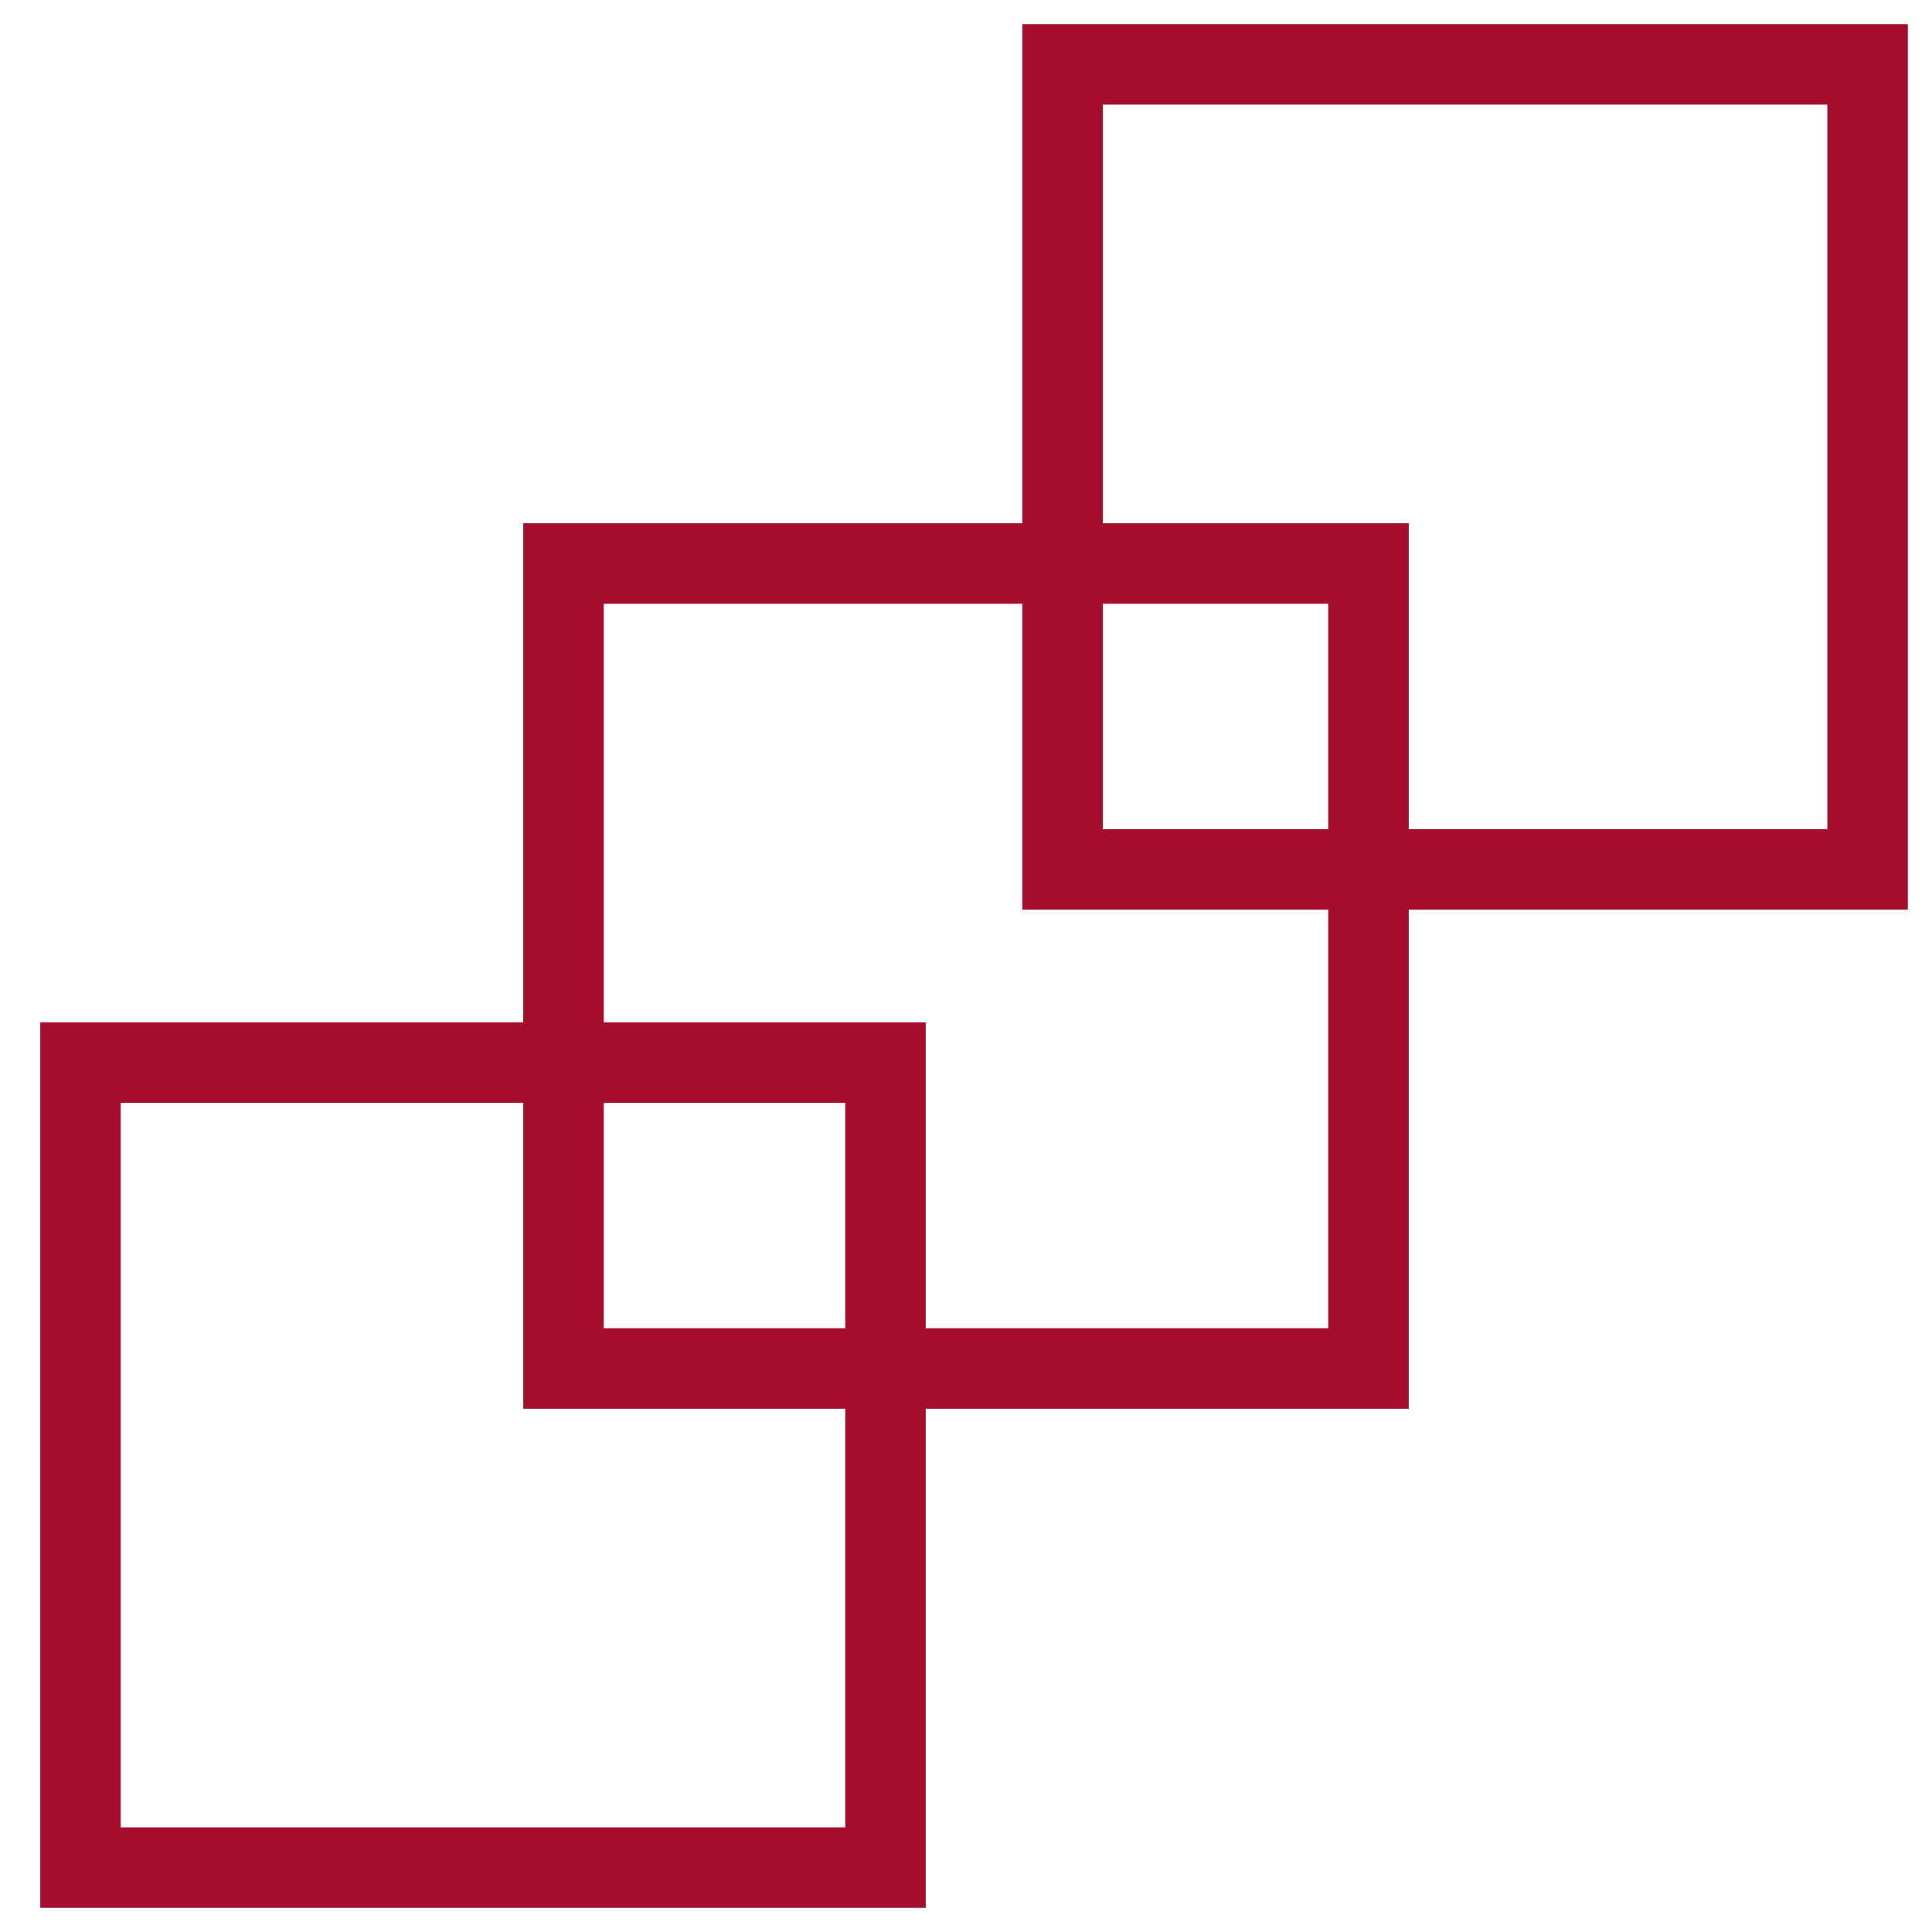 <svg width="120" height="120" viewBox="0 0 120 120" fill="none" xmlns="http://www.w3.org/2000/svg">
<rect x="116" y="54" width="50" height="50" transform="rotate(-180 116 54)" stroke="#A50F2D" stroke-width="5"/>
<path d="M85 85H35L35 35L85 35V85Z" stroke="#A50F2D" stroke-width="5"/>
<rect x="55" y="116" width="50" height="50" transform="rotate(-180 55 116)" stroke="#A50F2D" stroke-width="5"/>
</svg>
